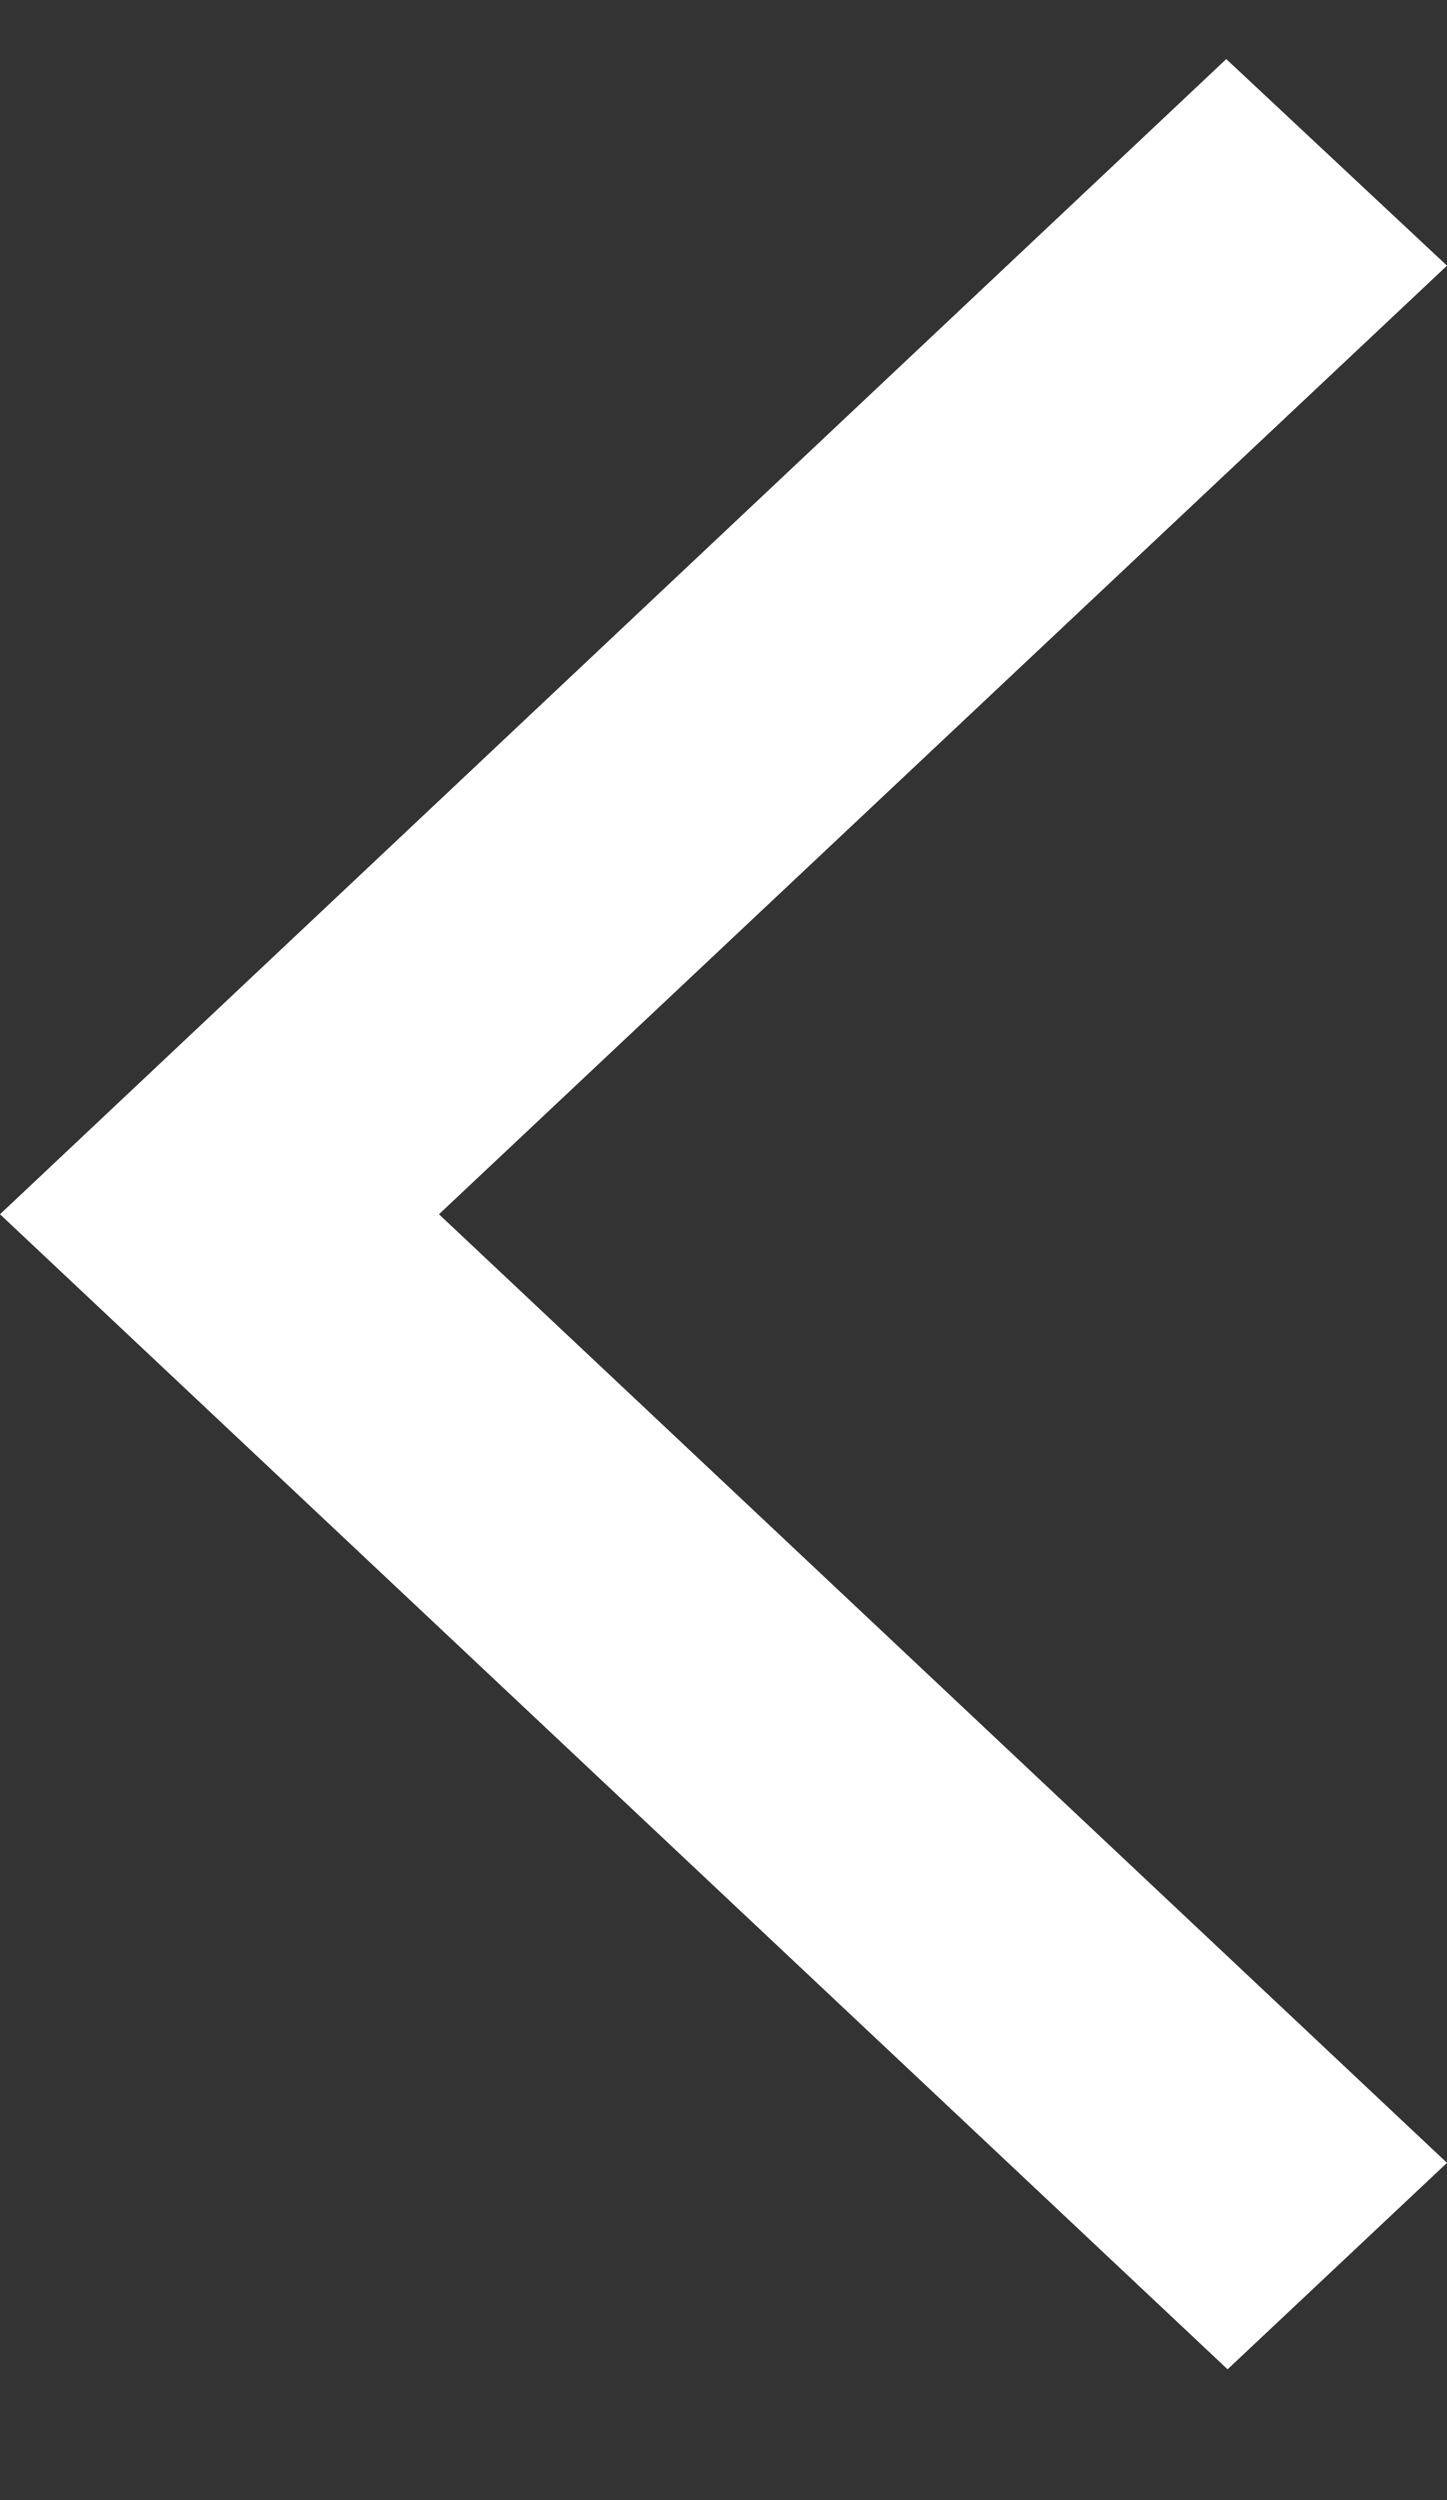 <svg width="11" height="19" viewBox="0 0 11 19" fill="none" xmlns="http://www.w3.org/2000/svg">
<rect x="0" y="0" width="11" height="19" fill="#333333" stroke="none"/>
<path d="M11 2.019L9.322 0.449L0 9.228L9.332 18.006L11 16.437L3.337 9.228L11 2.019Z" fill="white"/>
</svg>
